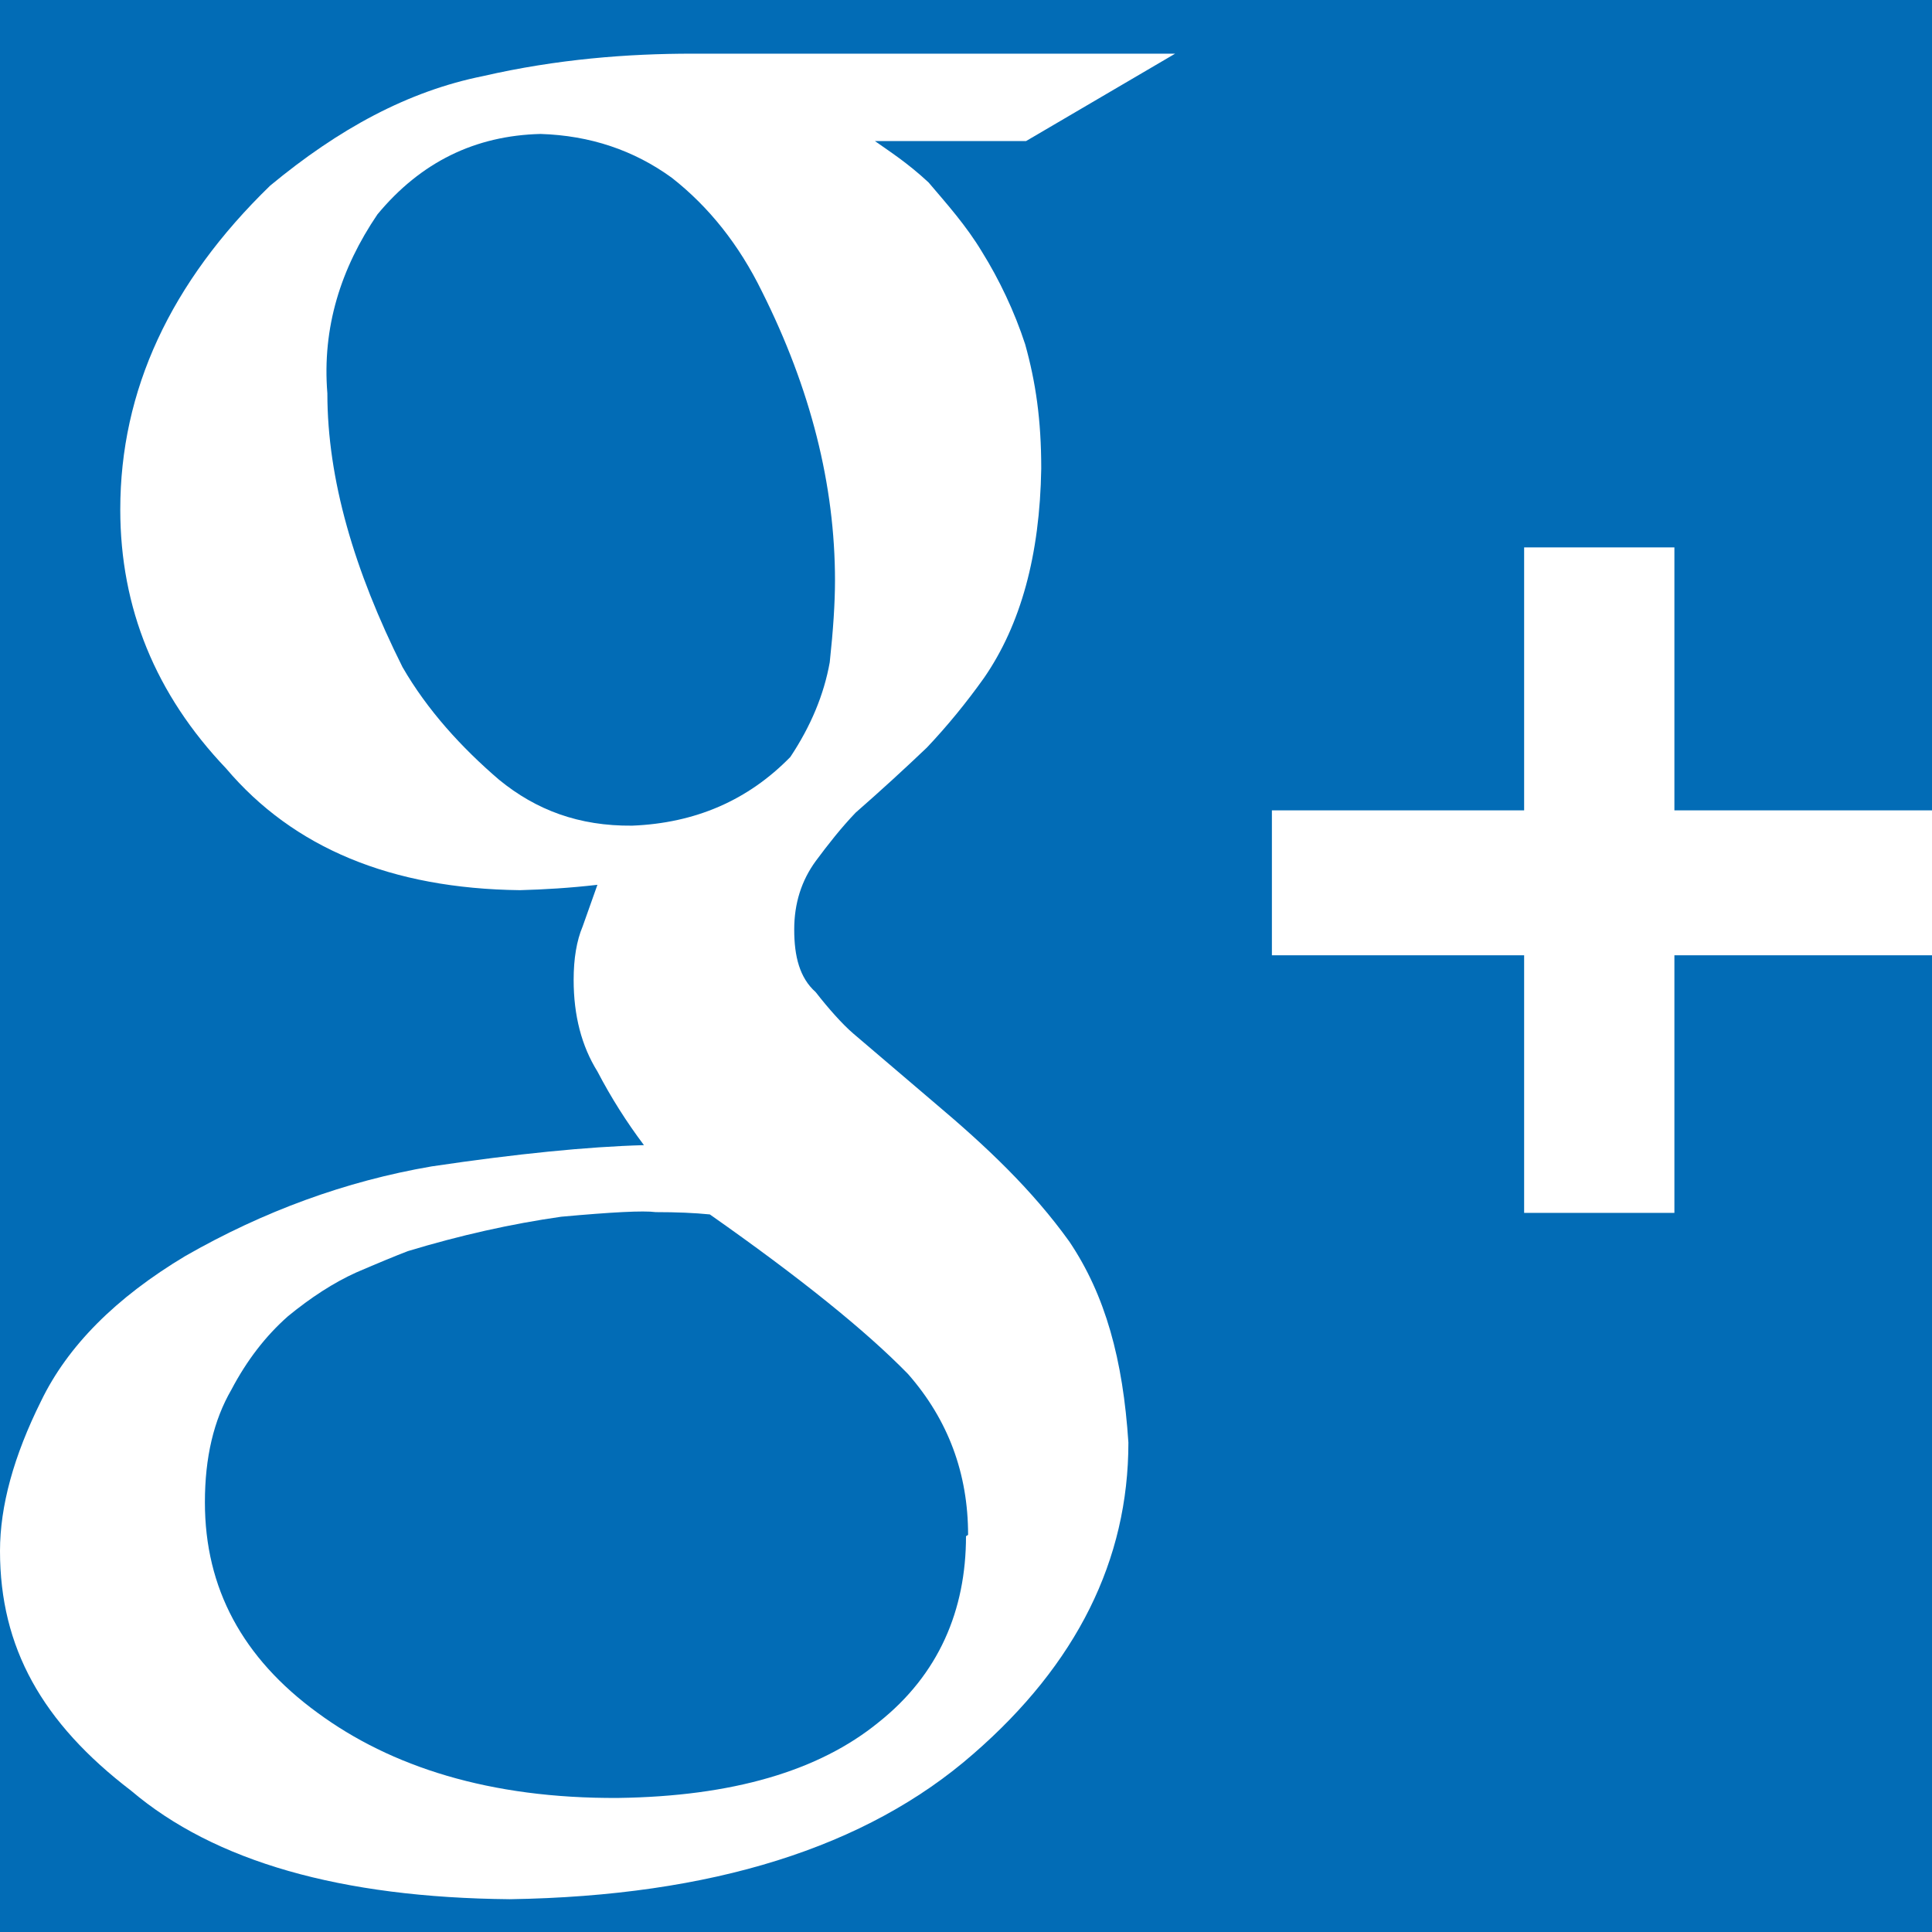 <?xml version="1.0" encoding="utf-8"?>
<!-- Generator: Adobe Illustrator 16.0.3, SVG Export Plug-In . SVG Version: 6.00 Build 0)  -->
<!DOCTYPE svg PUBLIC "-//W3C//DTD SVG 1.1//EN" "http://www.w3.org/Graphics/SVG/1.1/DTD/svg11.dtd">
<svg version="1.1" id="Layer_1" xmlns="http://www.w3.org/2000/svg" xmlns:xlink="http://www.w3.org/1999/xlink" x="0px" y="0px"
	 width="36px" height="36px" viewBox="0 0 36 36" enable-background="new 0 0 36 36" xml:space="preserve">
<g display="none">
	<rect display="inline" width="36" height="36"/>
	<g display="inline">
		<path d="M33.332,0H2.657C1.191,0,0,1.2,0,2.594v30.809C0,34.8,1.2,36,2.7,36h30.675C34.801,36,36,34.8,36,33.402V2.594
			C36,1.2,34.8,0,33.3,0H33.332z"/>
		<path d="M5.335,13.498h5.341v17.178H5.335V13.498z M8.006,4.956c1.707,0,3.1,1.4,3.1,3.1c0,1.71-1.387,3.098-3.094,3.098
			c-1.711,0-3.095-1.388-3.095-3.098C4.911,6.3,6.3,5,8,5"/>
		<path d="M14.026,13.498h5.123v2.346h0.072c0.715-1.35,2.455-2.774,5.053-2.774c5.402,0,6.4,3.6,6.4,8.2v9.422H25.34V22.34
			c0-1.994-0.037-4.558-2.775-4.558c-2.775,0-3.201,2.171-3.201,4.411v8.498h-5.335L14.026,13.498L14.026,13.498z"/>
	</g>
</g>
<g>
	<path fill="#026CB6" d="M5.918,31.916c1.36,1,3.2,1.6,5.6,1.586c2.119-0.029,3.737-0.498,4.854-1.41C17.495,31.2,18,30,18,28.625
		l0.039-0.025c0-1.146-0.372-2.145-1.118-2.996c-0.788-0.809-2.019-1.799-3.694-2.975c-0.287-0.029-0.623-0.043-1.009-0.043
		c-0.229-0.031-0.817,0-1.762,0.086c-0.931,0.133-1.883,0.346-2.857,0.641c-0.229,0.088-0.552,0.221-0.967,0.4
		c-0.416,0.189-0.837,0.461-1.267,0.814c-0.416,0.367-0.766,0.822-1.053,1.367c-0.33,0.57-0.494,1.262-0.494,2.1
		C3.818,29.594,4.518,30.895,5.918,31.916z"/>
	<path fill="#026CB6" d="M15.461,12.341c0.065-0.603,0.098-1.111,0.098-1.523c0-1.781-0.454-3.576-1.361-5.386
		c-0.425-0.868-0.985-1.575-1.679-2.119c-0.709-0.515-1.524-0.788-2.446-0.817c-1.219,0.03-2.232,0.523-3.041,1.5
		C6.352,5,6,6.1,6.1,7.33c0,1.6,0.5,3.3,1.4,5.1c0.461,0.8,1.1,1.5,1.8,2.1c0.692,0.566,1.489,0.864,2.479,0.855
		c1.179-0.047,2.16-0.473,2.948-1.28C15.108,13.532,15.353,12.944,15.461,12.341z"/>
	<path fill="#026CB6" d="M36,15.1V0H0v28.9c0-0.836,0.255-1.768,0.765-2.793c0.495-1.025,1.391-1.926,2.688-2.703
		c1.457-0.834,2.987-1.395,4.59-1.67c1.588-0.236,2.907-0.367,3.956-0.396c-0.324-0.43-0.613-0.887-0.867-1.373
		c-0.295-0.474-0.443-1.042-0.443-1.706c0-0.398,0.056-0.731,0.168-0.997c0.099-0.281,0.19-0.539,0.275-0.775
		c-0.511,0.059-0.992,0.088-1.445,0.1c-2.395-0.029-4.219-0.786-5.475-2.269c-1.314-1.38-1.971-2.988-1.971-4.824
		c0-2.217,0.931-4.229,2.793-6.035C6.313,2.4,7.6,1.7,9,1.418C10.385,1.1,11.7,1,12.9,1h8.997L19.12,2.628h-2.818
		c0.282,0.2,0.6,0.4,1,0.771c0.339,0.4,0.7,0.8,1,1.3c0.311,0.5,0.6,1.1,0.801,1.718c0.195,0.7,0.299,1.4,0.299,2.313
		c-0.026,1.616-0.381,2.908-1.065,3.9c-0.335,0.47-0.69,0.903-1.066,1.3c-0.415,0.396-0.856,0.8-1.327,1.212
		c-0.268,0.279-0.515,0.594-0.742,0.9c-0.269,0.367-0.403,0.793-0.403,1.278c0,0.5,0.1,0.9,0.4,1.167c0.233,0.3,0.5,0.6,0.7,0.771
		l1.526,1.301c0.948,0.799,1.8,1.601,2.5,2.575c0.673,1,1,2.2,1.101,3.746c0,2.188-0.963,4.127-2.888,5.8
		c-1.995,1.746-4.875,2.65-8.638,2.709c-3.15-0.029-5.503-0.703-7.056-2.021C0.785,32.1,0,30.7,0,28.9V36h36V17.8h-4.8v4.8h-2.8
		v-4.8h-4.7v-2.7h4.7v-4.9h2.8v4.9H36z"/>
</g>
<g display="none">
	<rect display="inline" width="36" height="36"/>
	<g display="inline">
		<path d="M34.016,0H1.987C0.89,0,0,0.9,0,1.987v32.029c0,1.101,0.9,2,2,1.985h17.241V22.059h-4.69v-5.433h4.69v-4.007
			c0-4.649,2.84-7.181,6.989-7.181c1.986,0,3.701,0.1,4.201,0.213v4.859h-2.877c-2.259,0-2.693,1.072-2.693,2.646v3.469h5.381
			l-0.7,5.434h-4.681V36h9.176c1.097,0,1.986-0.891,1.986-1.984V1.987C36.001,0.9,35.1,0,34,0H34.016z"/>
		<path d="M29.52,22.059l0.701-5.433H24.84v-3.469c0-1.573,0.436-2.645,2.693-2.645l2.876-0.002V5.651
			c-0.497-0.066-2.204-0.213-4.191-0.213c-4.149,0-6.989,2.532-6.989,7.181v4.007h-4.689v5.433h4.689v13.942h5.611V22.059H29.52z"/>
	</g>
</g>
<g display="none">
	<g display="inline">
		<rect width="36" height="36"/>
		<path d="M36.001,7.463c-1.325,0.587-2.748,0.984-4.243,1.163c1.524-0.915,2.696-2.362,3.248-4.087C33.578,5.4,32,6,30.3,6.333
			C28.969,4.9,27,4,24.9,4c-4.078,0-7.386,3.307-7.386,7.4c0,0.6,0.1,1.1,0.2,1.683C11.592,12.8,6.1,9.8,2.5,5.352
			c-0.636,1.09-1,2.359-1,3.7c0,2.6,1.3,4.8,3.3,6.147c-1.21-0.039-2.35-0.371-3.345-0.924c-0.001,0.031-0.001,0.062-0.001,0.1
			c0,3.6,2.5,6.6,5.9,7.242c-0.62,0.168-1.271,0.26-1.945,0.26c-0.476,0-0.939-0.047-1.389-0.133c0.939,2.9,3.7,5.1,6.9,5.129
			c-2.527,1.98-5.712,3.162-9.172,3.162c-0.596,0-1.184-0.035-1.763-0.104c3.269,2.1,7.2,3.299,11.3,3.316
			c13.585,0,21.014-11.254,21.014-21.014c0-0.32-0.008-0.639-0.021-0.955C33.757,10.2,35,8.9,36.001,7.463L36.001,7.463z"/>
	</g>
</g>
</svg>
